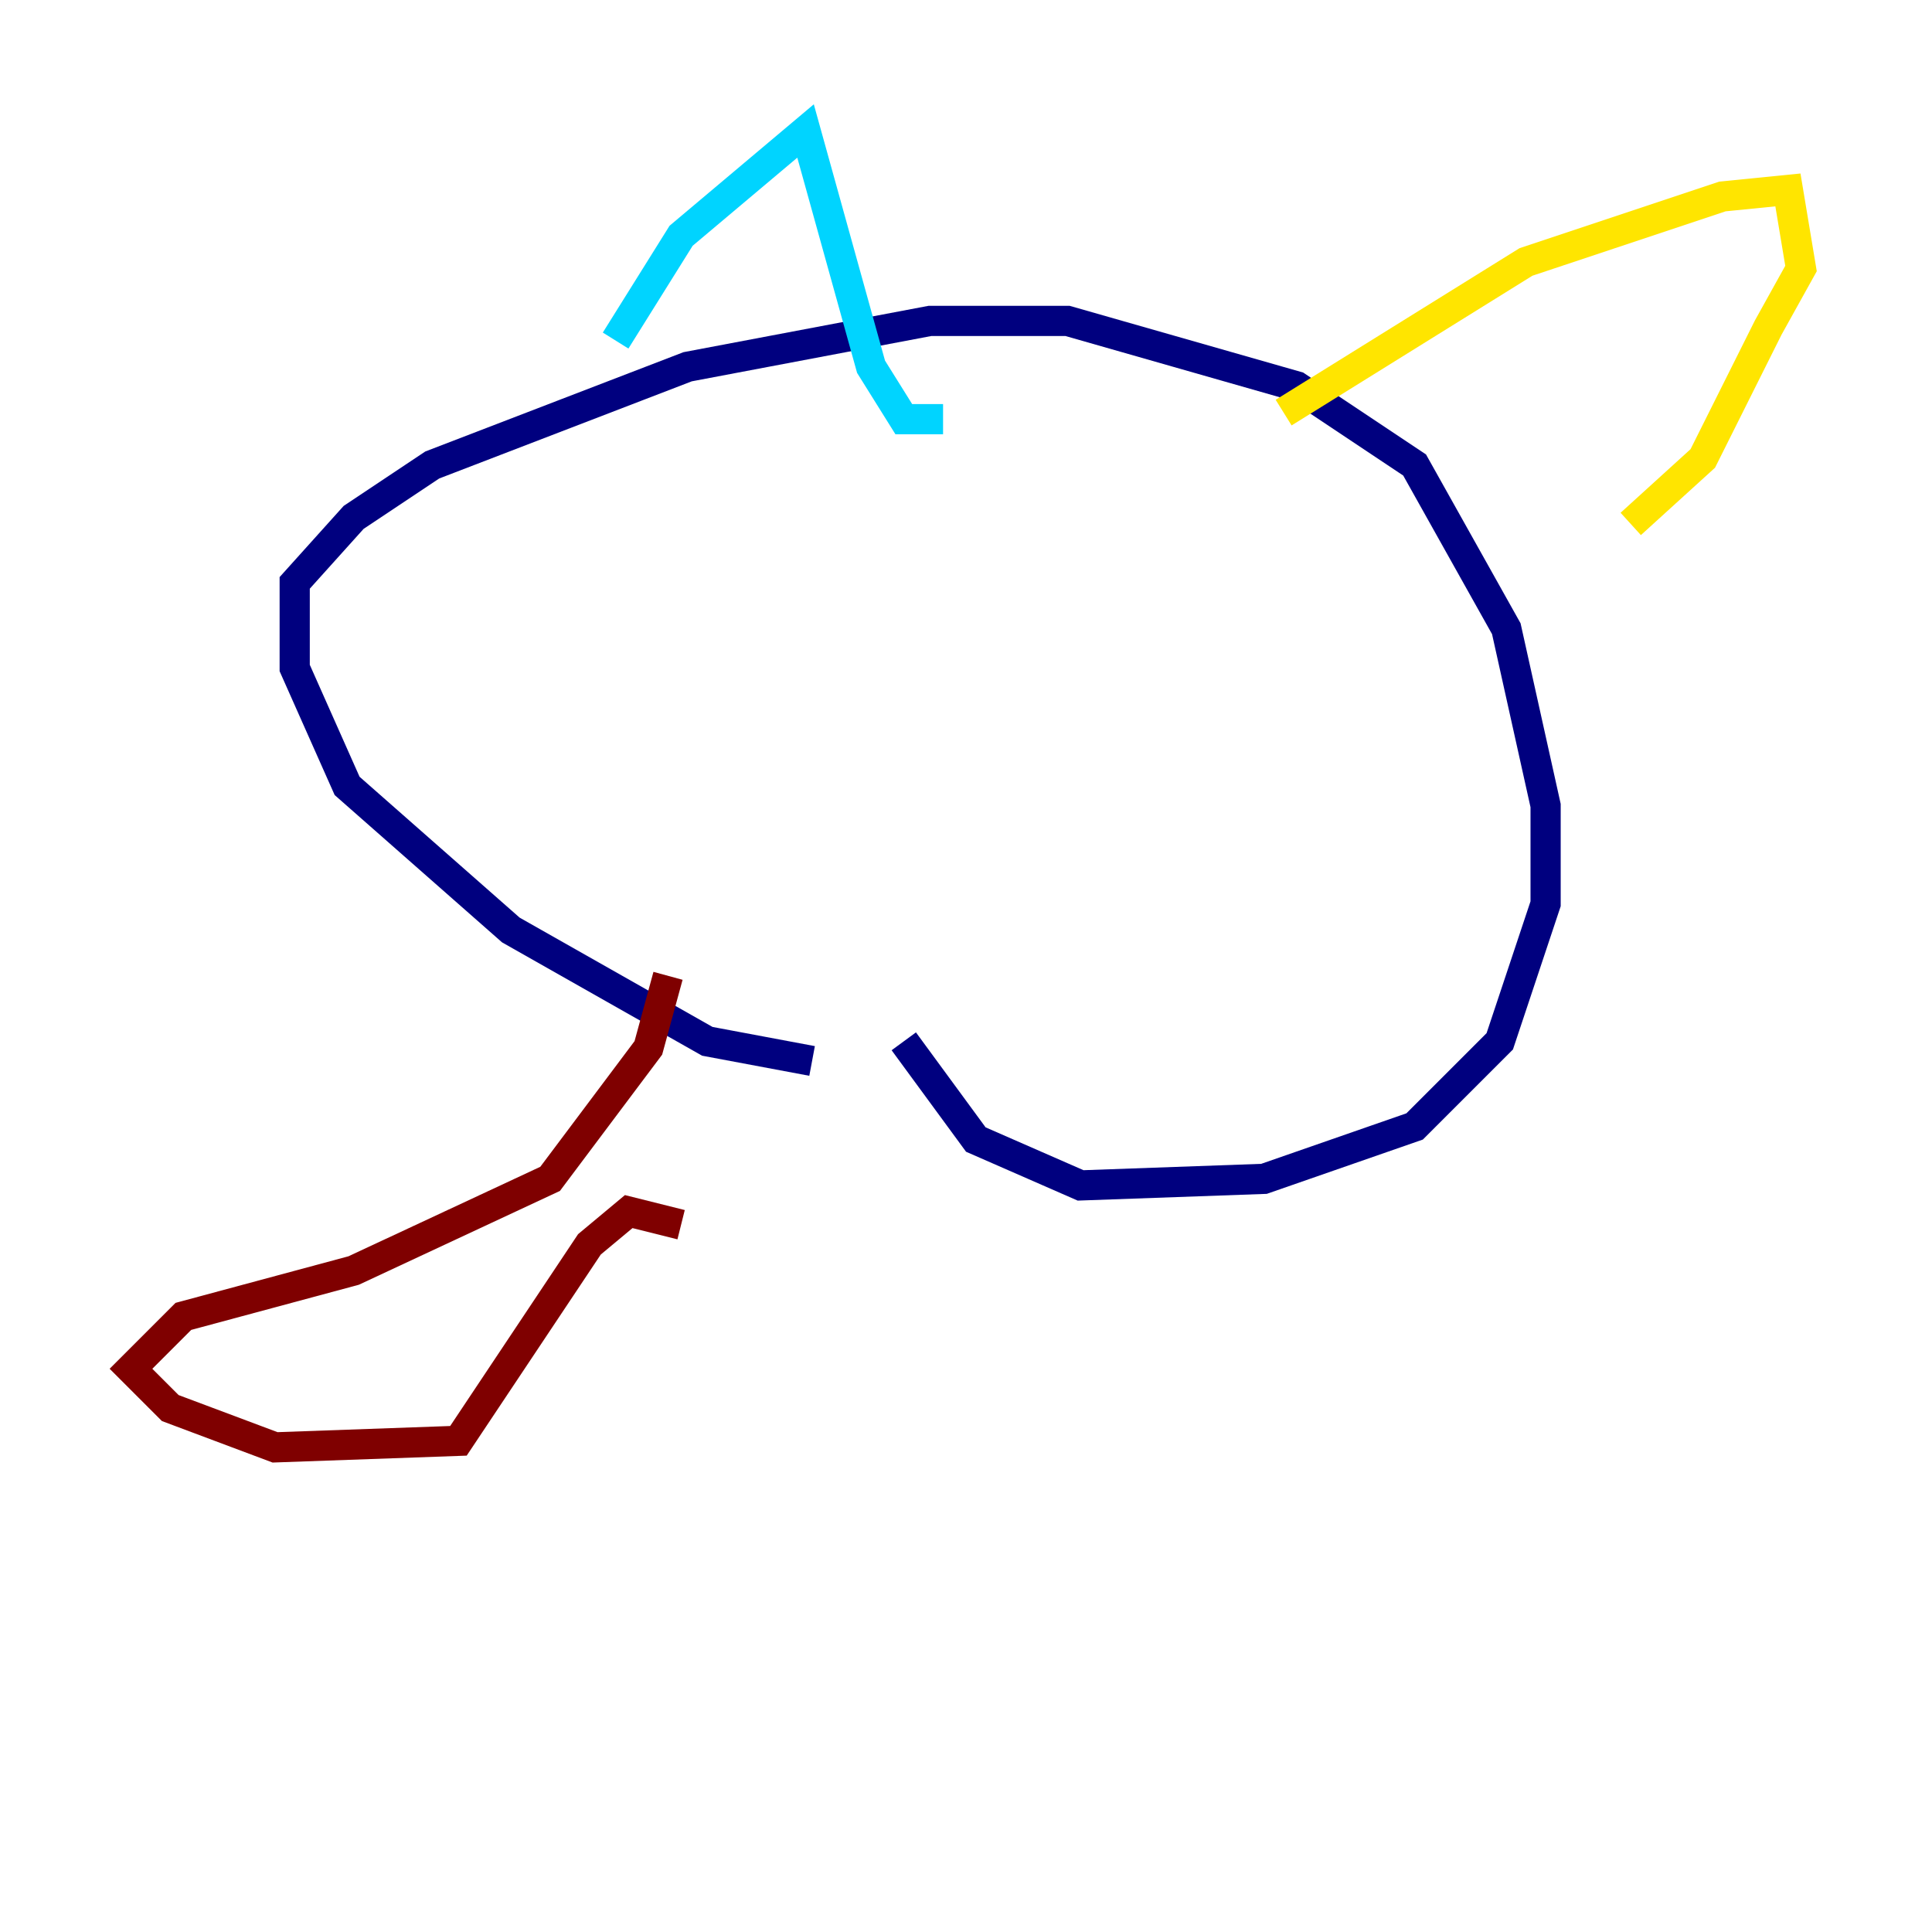 <?xml version="1.0" encoding="utf-8" ?>
<svg baseProfile="tiny" height="128" version="1.2" viewBox="0,0,128,128" width="128" xmlns="http://www.w3.org/2000/svg" xmlns:ev="http://www.w3.org/2001/xml-events" xmlns:xlink="http://www.w3.org/1999/xlink"><defs /><polyline fill="none" points="53.803,70.291 46.861,68.99 33.844,61.614 22.997,52.068 19.525,44.258 19.525,38.617 23.43,34.278 28.637,30.807 45.559,24.298 61.614,21.261 70.725,21.261 85.912,25.6 93.722,30.807 99.797,41.654 102.4,53.37 102.4,59.878 99.363,68.99 93.722,74.63 83.742,78.102 71.593,78.536 64.651,75.498 59.878,68.99" stroke="#00007f" stroke-width="2" /><polyline fill="none" points="40.786,22.563 45.125,15.62 53.37,8.678 57.709,24.298 59.878,27.77 62.481,27.77" stroke="#00d4ff" stroke-width="2" /><polyline fill="none" points="85.044,27.336 101.098,17.356 114.115,13.017 118.454,12.583 119.322,17.79 117.153,21.695 112.814,30.373 108.041,34.712" stroke="#ffe500" stroke-width="2" /><polyline fill="none" points="44.258,64.651 42.956,69.424 36.447,78.102 23.43,84.176 12.149,87.214 8.678,90.685 11.281,93.288 18.224,95.891 30.373,95.458 39.051,82.441 41.654,80.271 45.125,81.139" stroke="#7f0000" stroke-width="2" /></svg>